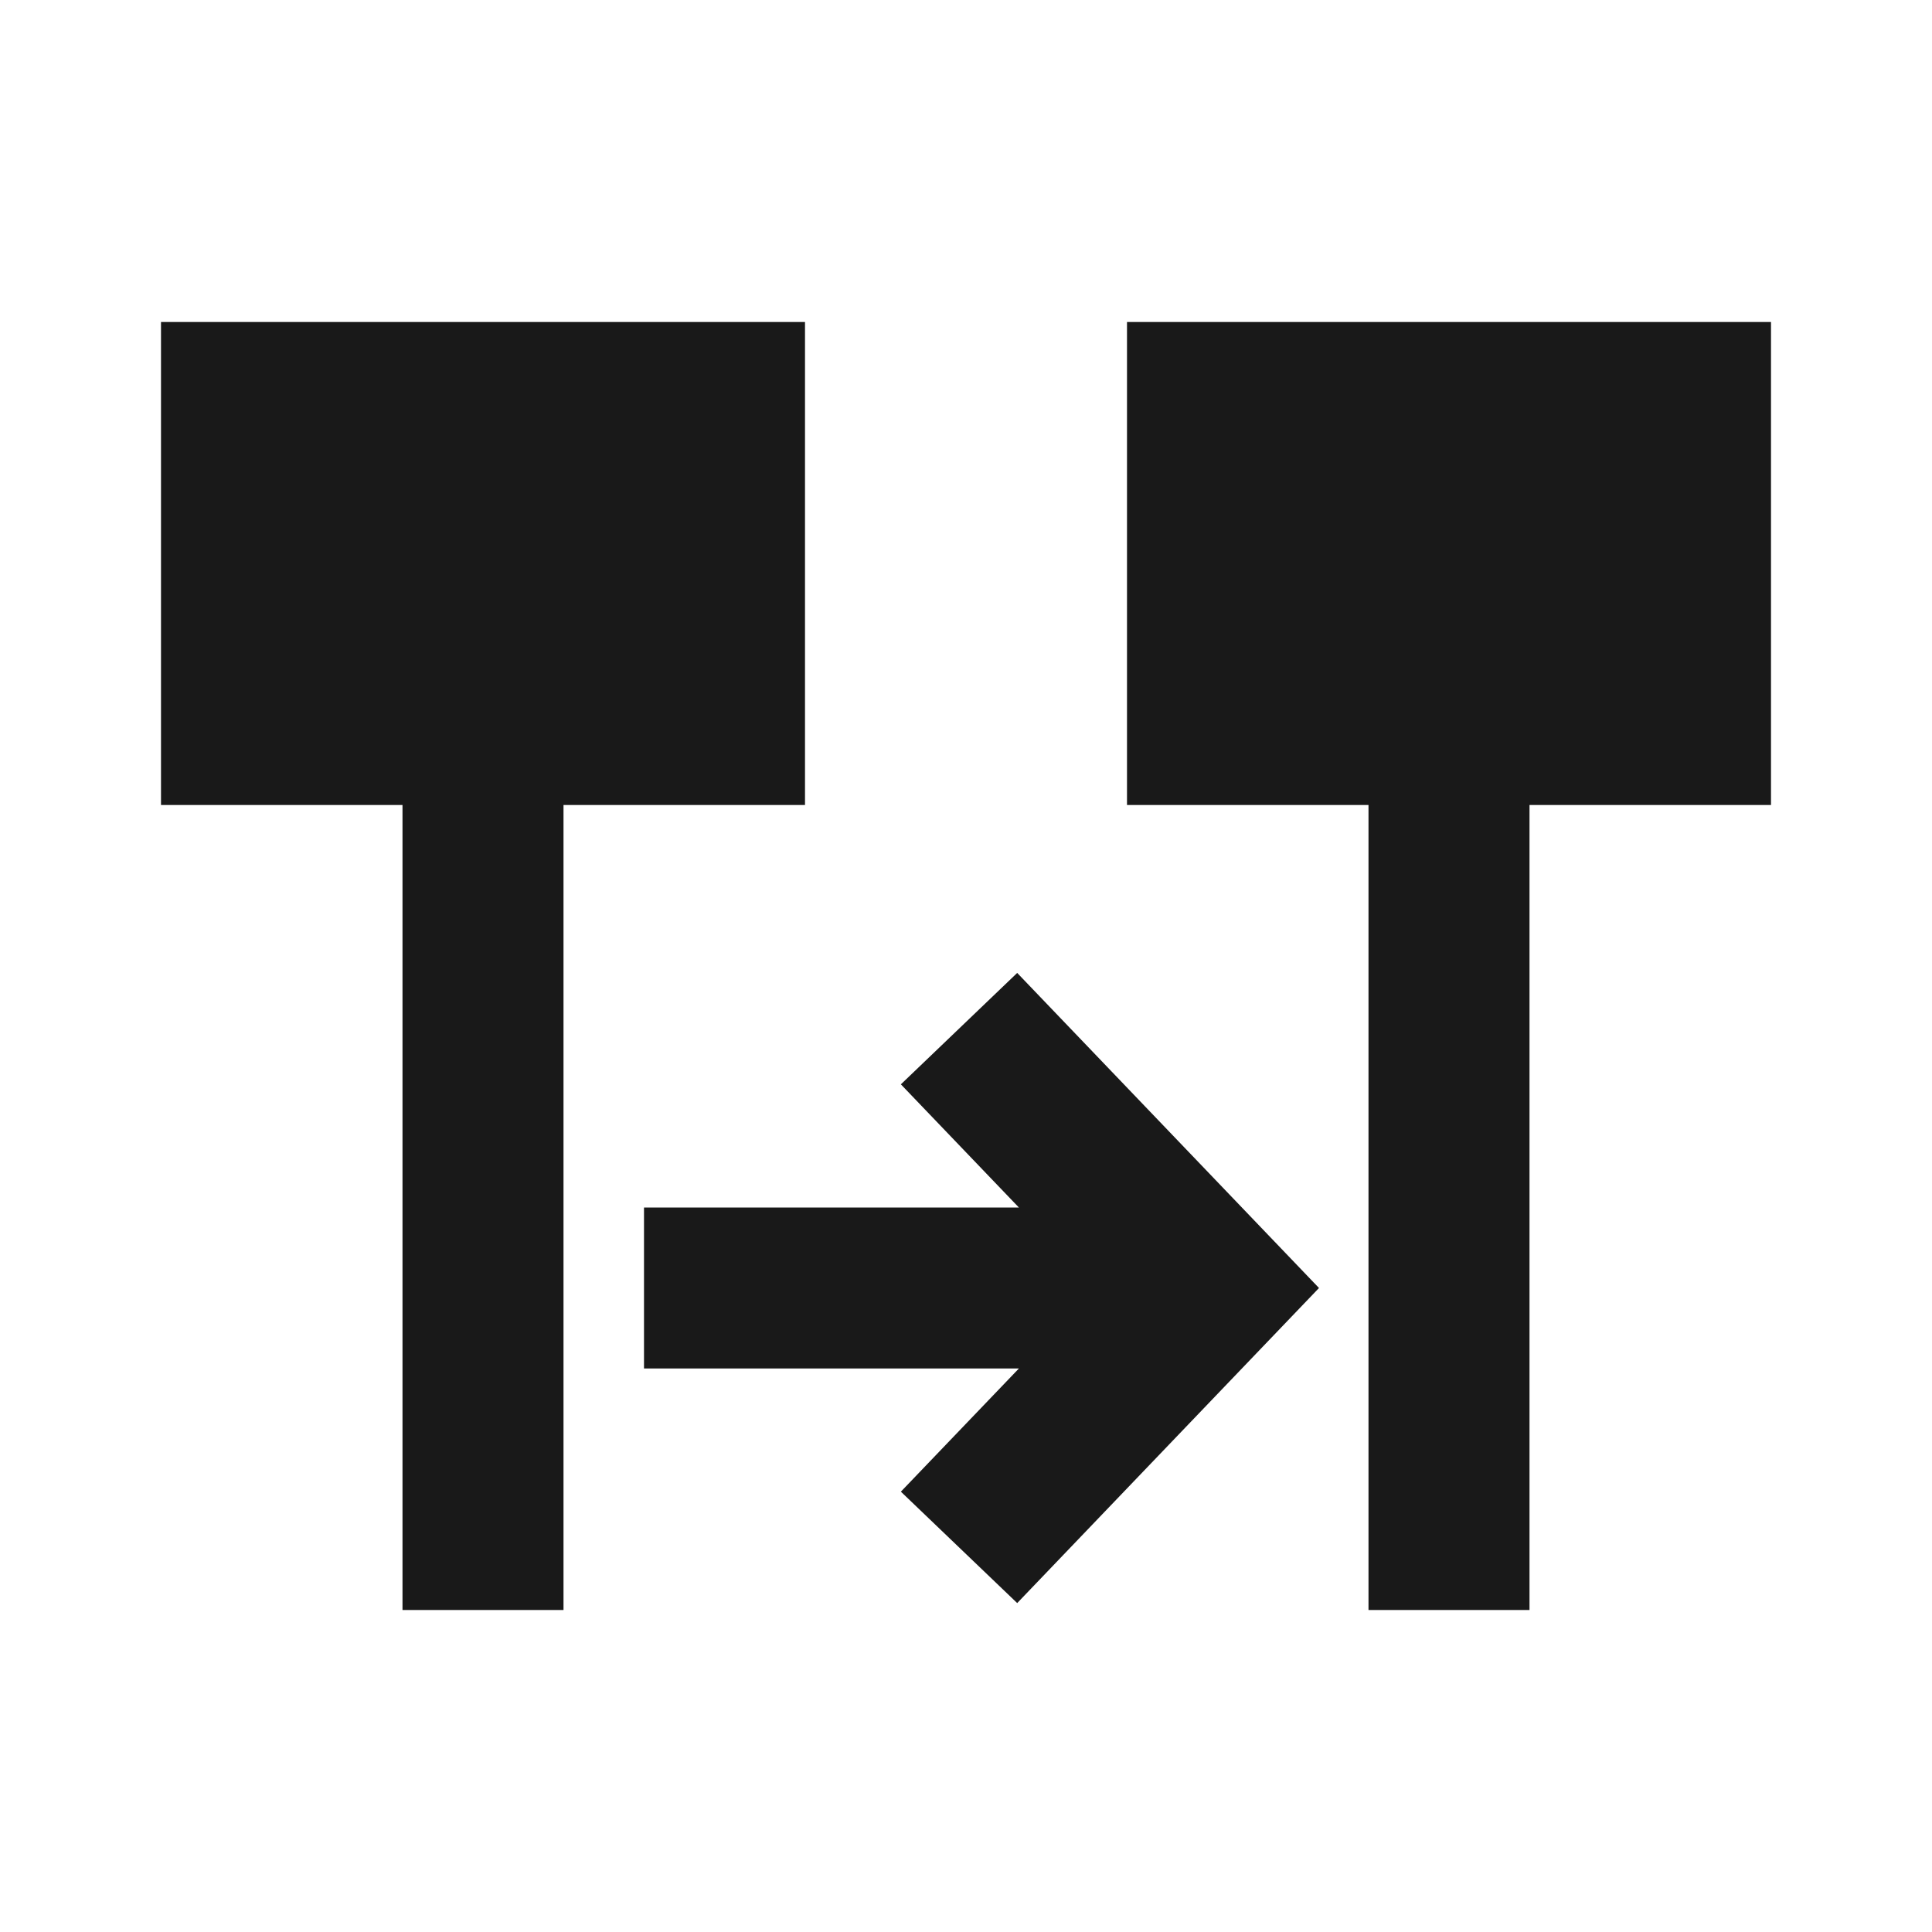 <svg width="24" height="24" viewBox="0 0 24 24" fill="none" xmlns="http://www.w3.org/2000/svg">
<path d="M2 4H10V10H7V20H5V10H2V4ZM14 4H22V10H19V20H17V10H14V4ZM12.636 12.086L16.385 16L12.636 19.914L11.191 18.53L12.657 17H8V15H12.657L11.191 13.47L12.636 12.086Z" fill="black" fill-opacity="0.9" style="fill:black;fill-opacity:0.9;"/>
</svg>
